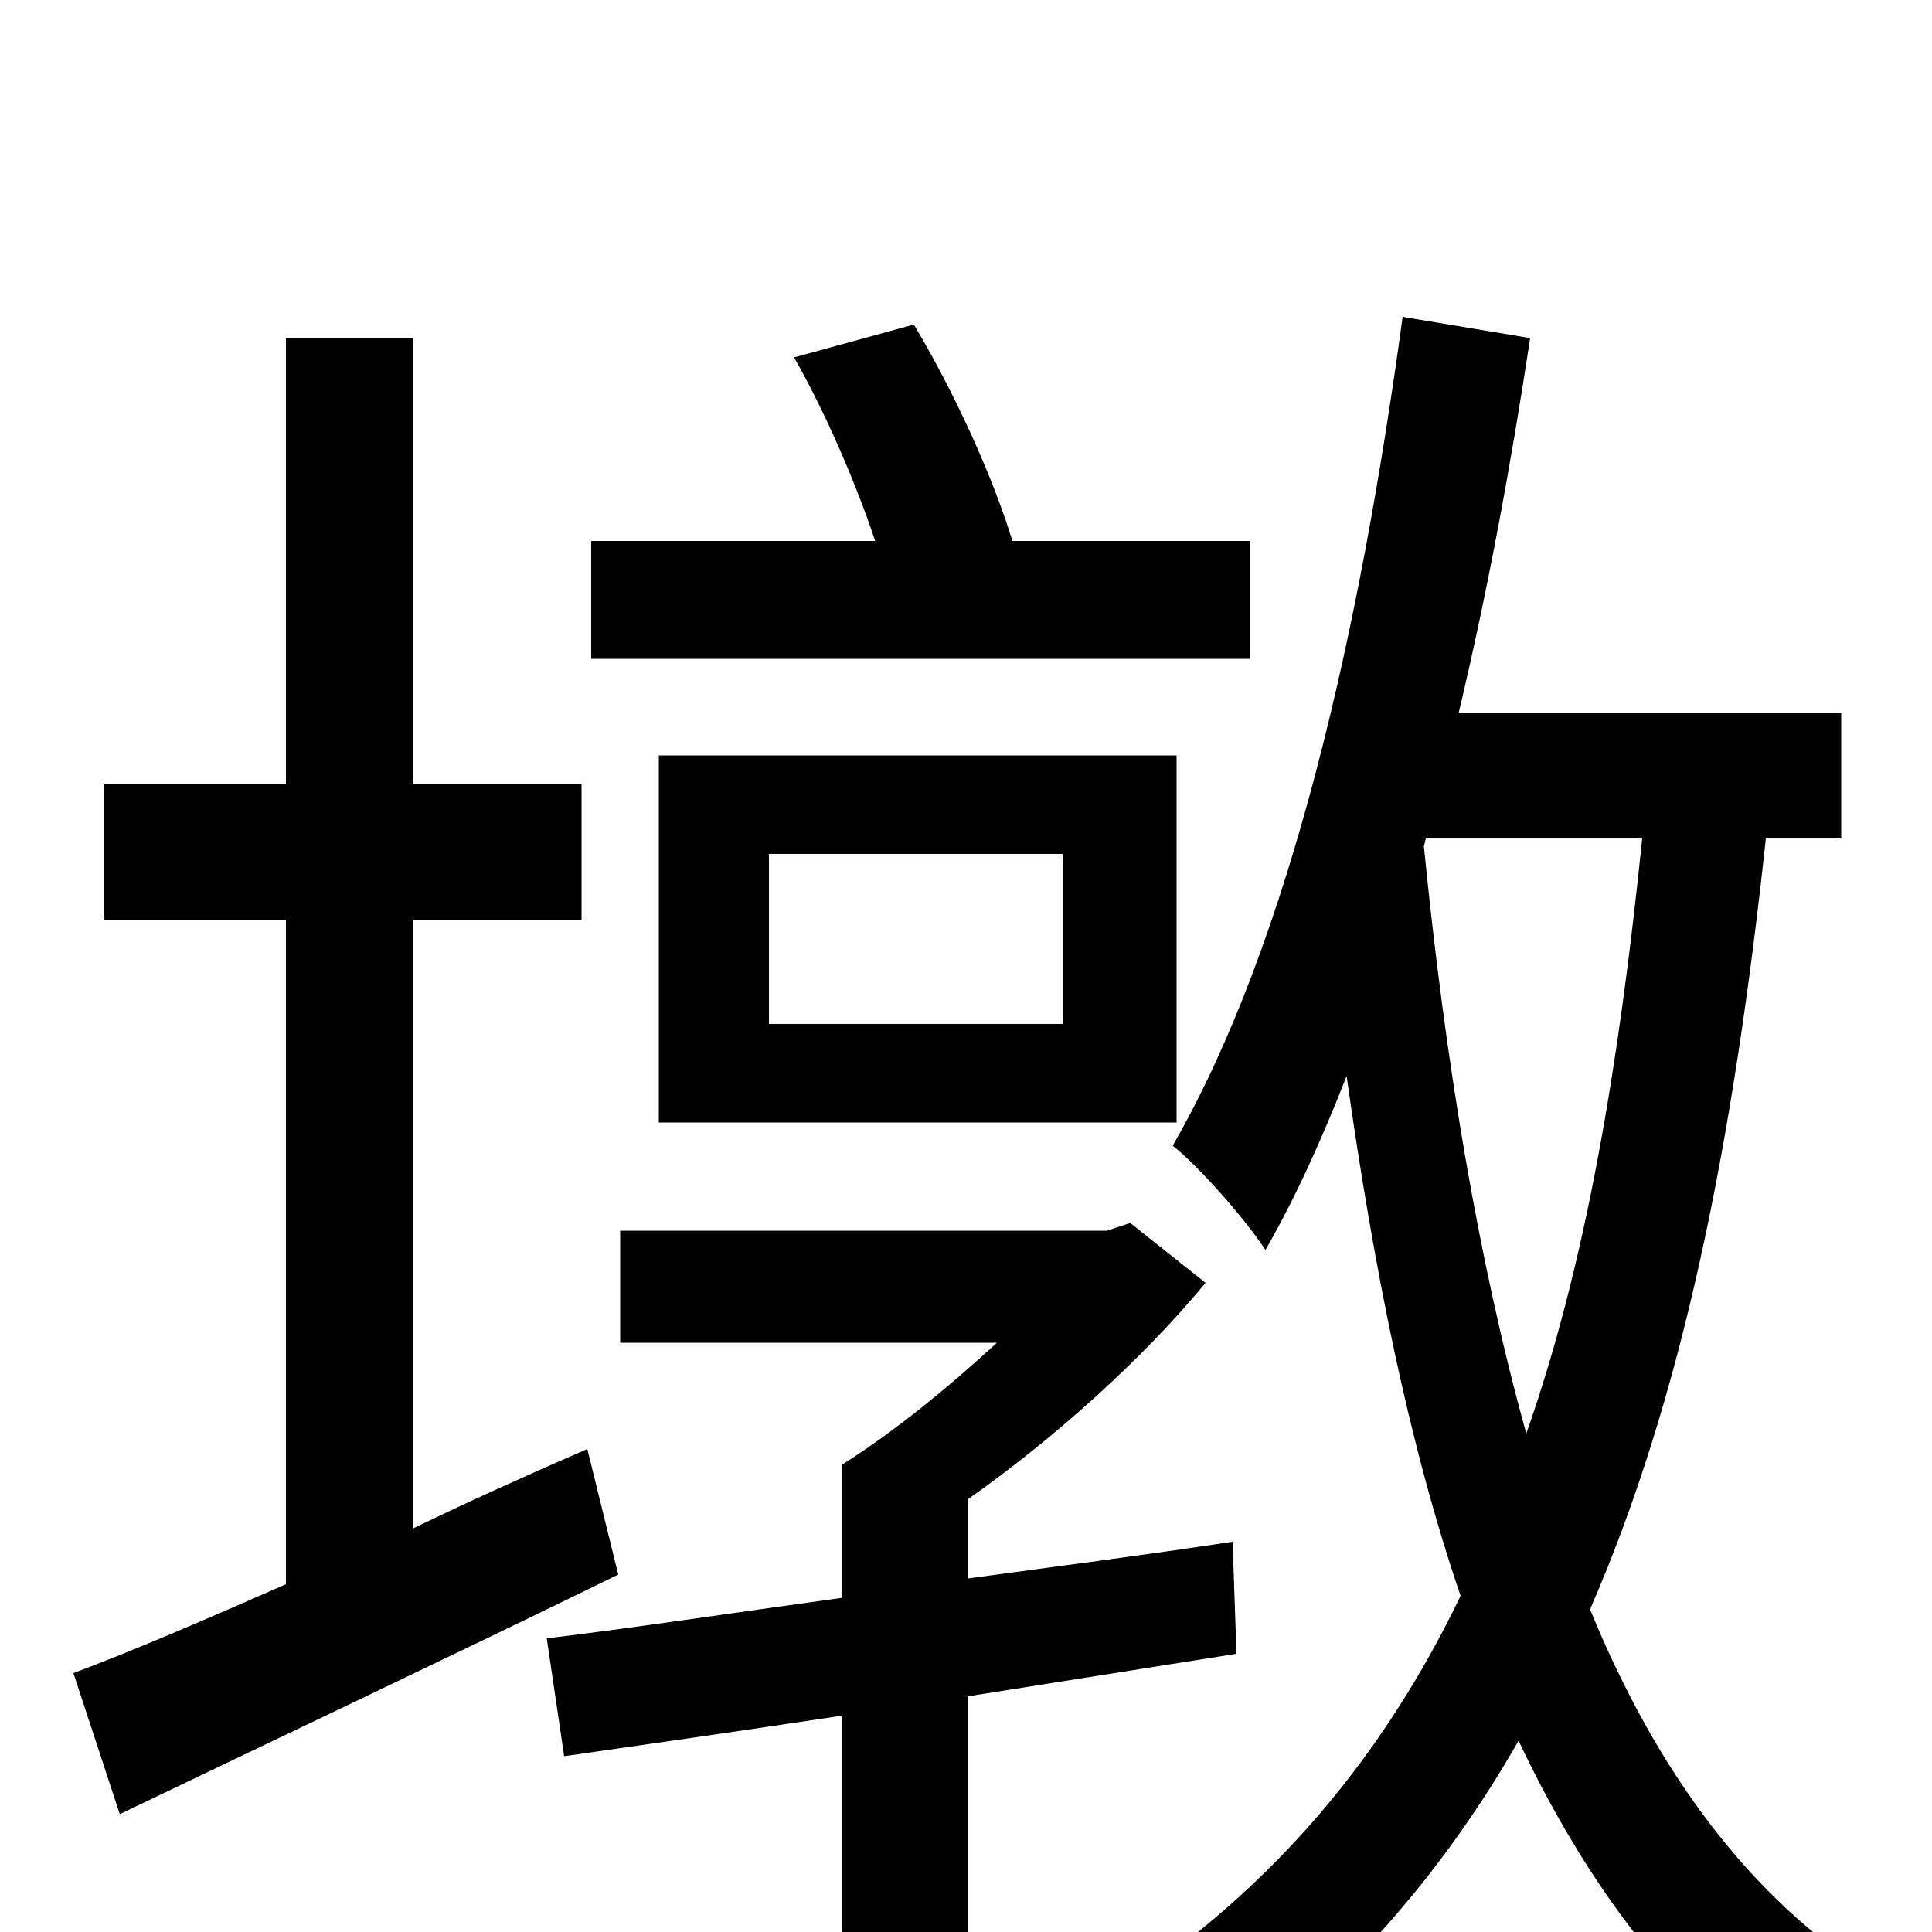 <svg xmlns="http://www.w3.org/2000/svg" viewBox="0 -1000 1000 1000">
	<path fill="#000000" d="M647 -720H524C514 -753 494 -797 473 -832L411 -815C427 -787 443 -750 453 -720H306V-659H647ZM398 -558H550V-470H398ZM609 -419V-609H341V-419ZM304 -250C274 -237 243 -223 214 -209V-524H301V-594H214V-825H148V-594H54V-524H148V-180C107 -162 70 -146 38 -134L62 -61C137 -97 232 -142 320 -185ZM640 -144L638 -202C592 -195 545 -189 501 -183V-224C545 -255 591 -296 624 -336L585 -367L573 -363H321V-305H516C491 -282 463 -259 436 -242V-173C378 -165 325 -157 283 -152L292 -91C334 -97 383 -104 436 -112V-1C436 9 433 12 422 12C412 13 377 13 336 11C345 29 355 53 358 71C412 71 448 71 471 61C496 50 501 34 501 0V-122ZM738 -566H850C838 -449 821 -346 790 -258C765 -348 748 -451 737 -562ZM953 -566V-631H755C770 -694 782 -759 792 -825L726 -836C704 -674 668 -513 607 -407C622 -395 646 -367 655 -353C671 -381 684 -410 697 -443C711 -344 729 -253 756 -174C716 -91 660 -24 582 28C596 40 619 66 627 79C694 30 746 -29 786 -99C821 -25 866 35 924 77C933 59 954 36 970 23C905 -18 857 -84 823 -167C871 -277 897 -408 914 -566Z"/>
</svg>